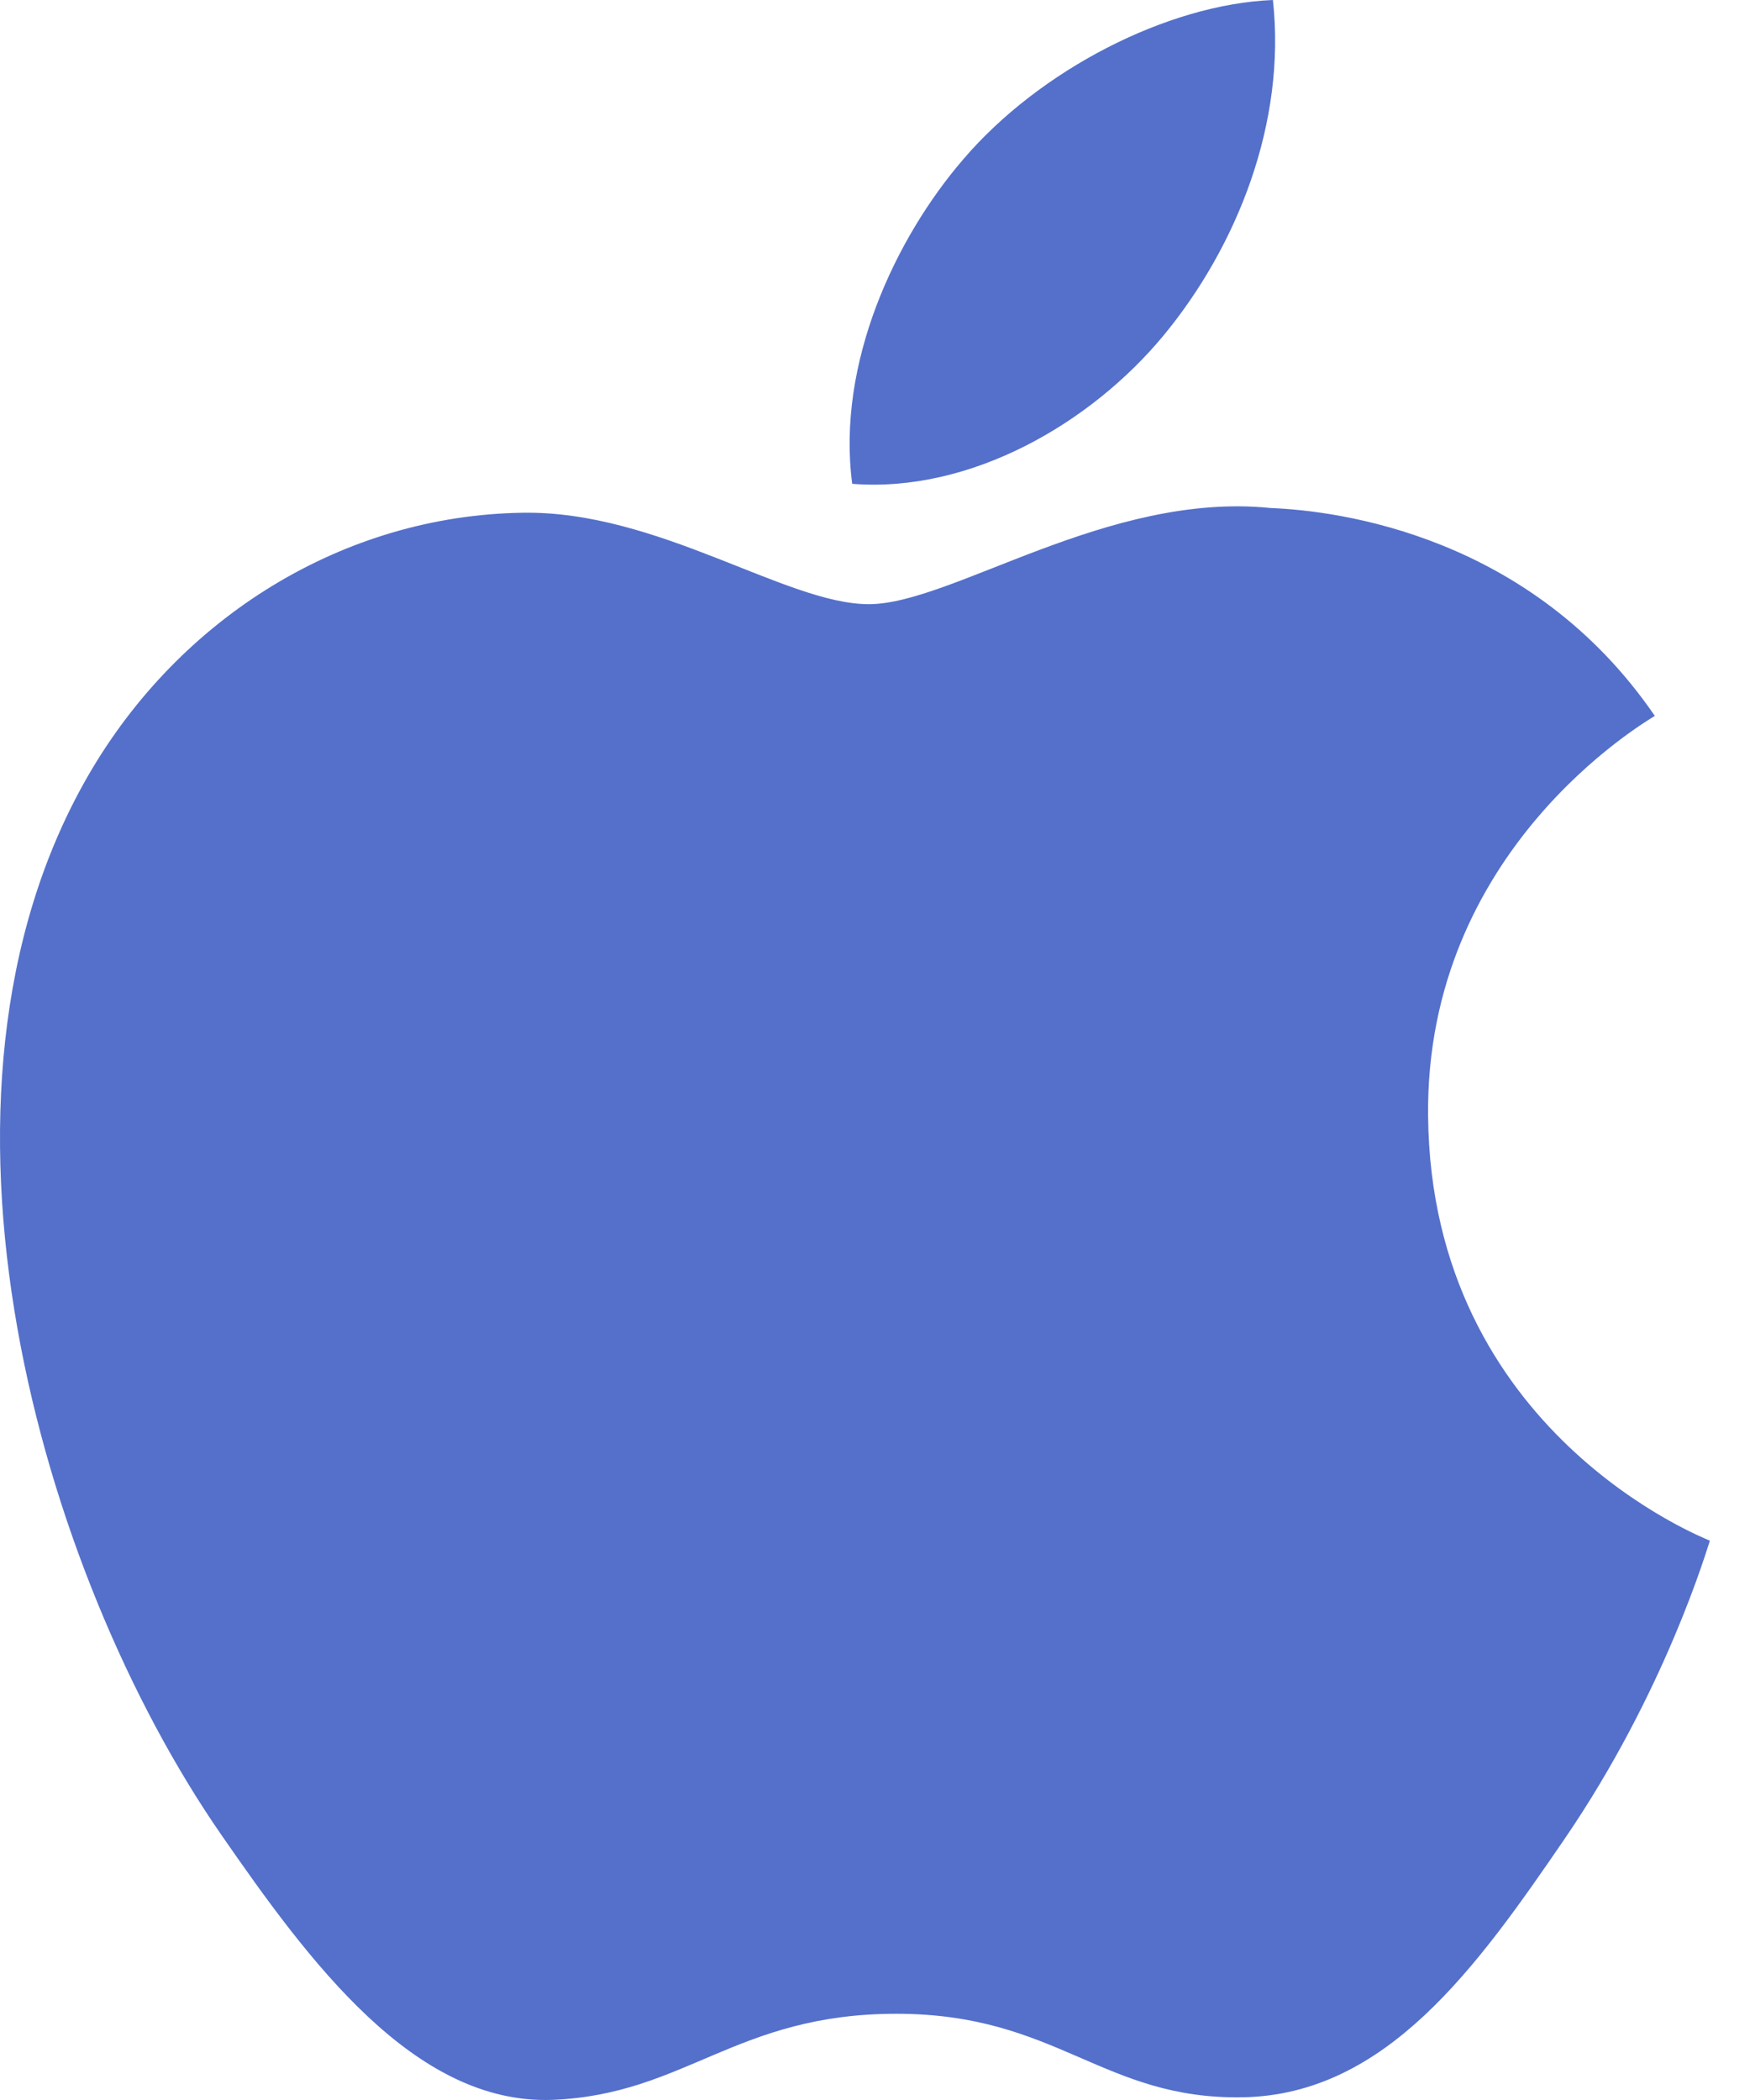 <svg width="40" height="48" viewBox="0 0 40 48" fill="none" xmlns="http://www.w3.org/2000/svg">
<path d="M32.642 25.503C32.58 19.42 37.602 16.509 37.824 16.363C35.004 12.242 30.615 11.675 29.046 11.612C25.314 11.23 21.757 13.81 19.858 13.81C17.966 13.81 15.037 11.665 11.939 11.72C7.863 11.783 4.11 14.092 2.01 17.737C-2.223 25.082 0.925 35.961 5.049 41.925C7.066 44.839 9.473 48.112 12.627 47.997C15.667 47.875 16.815 46.029 20.491 46.029C24.167 46.029 25.2 47.997 28.413 47.938C31.686 47.875 33.755 44.965 35.755 42.043C38.071 38.659 39.024 35.38 39.083 35.216C39.007 35.175 32.708 32.764 32.642 25.503Z" fill="#5470CB"/>
<path d="M26.598 7.665C28.27 5.638 29.404 2.814 29.095 0C26.678 0.097 23.76 1.603 22.024 3.634C20.47 5.432 19.117 8.301 19.479 11.059C22.171 11.271 24.925 9.689 26.598 7.665Z" fill="#5470CB"/>
</svg>
